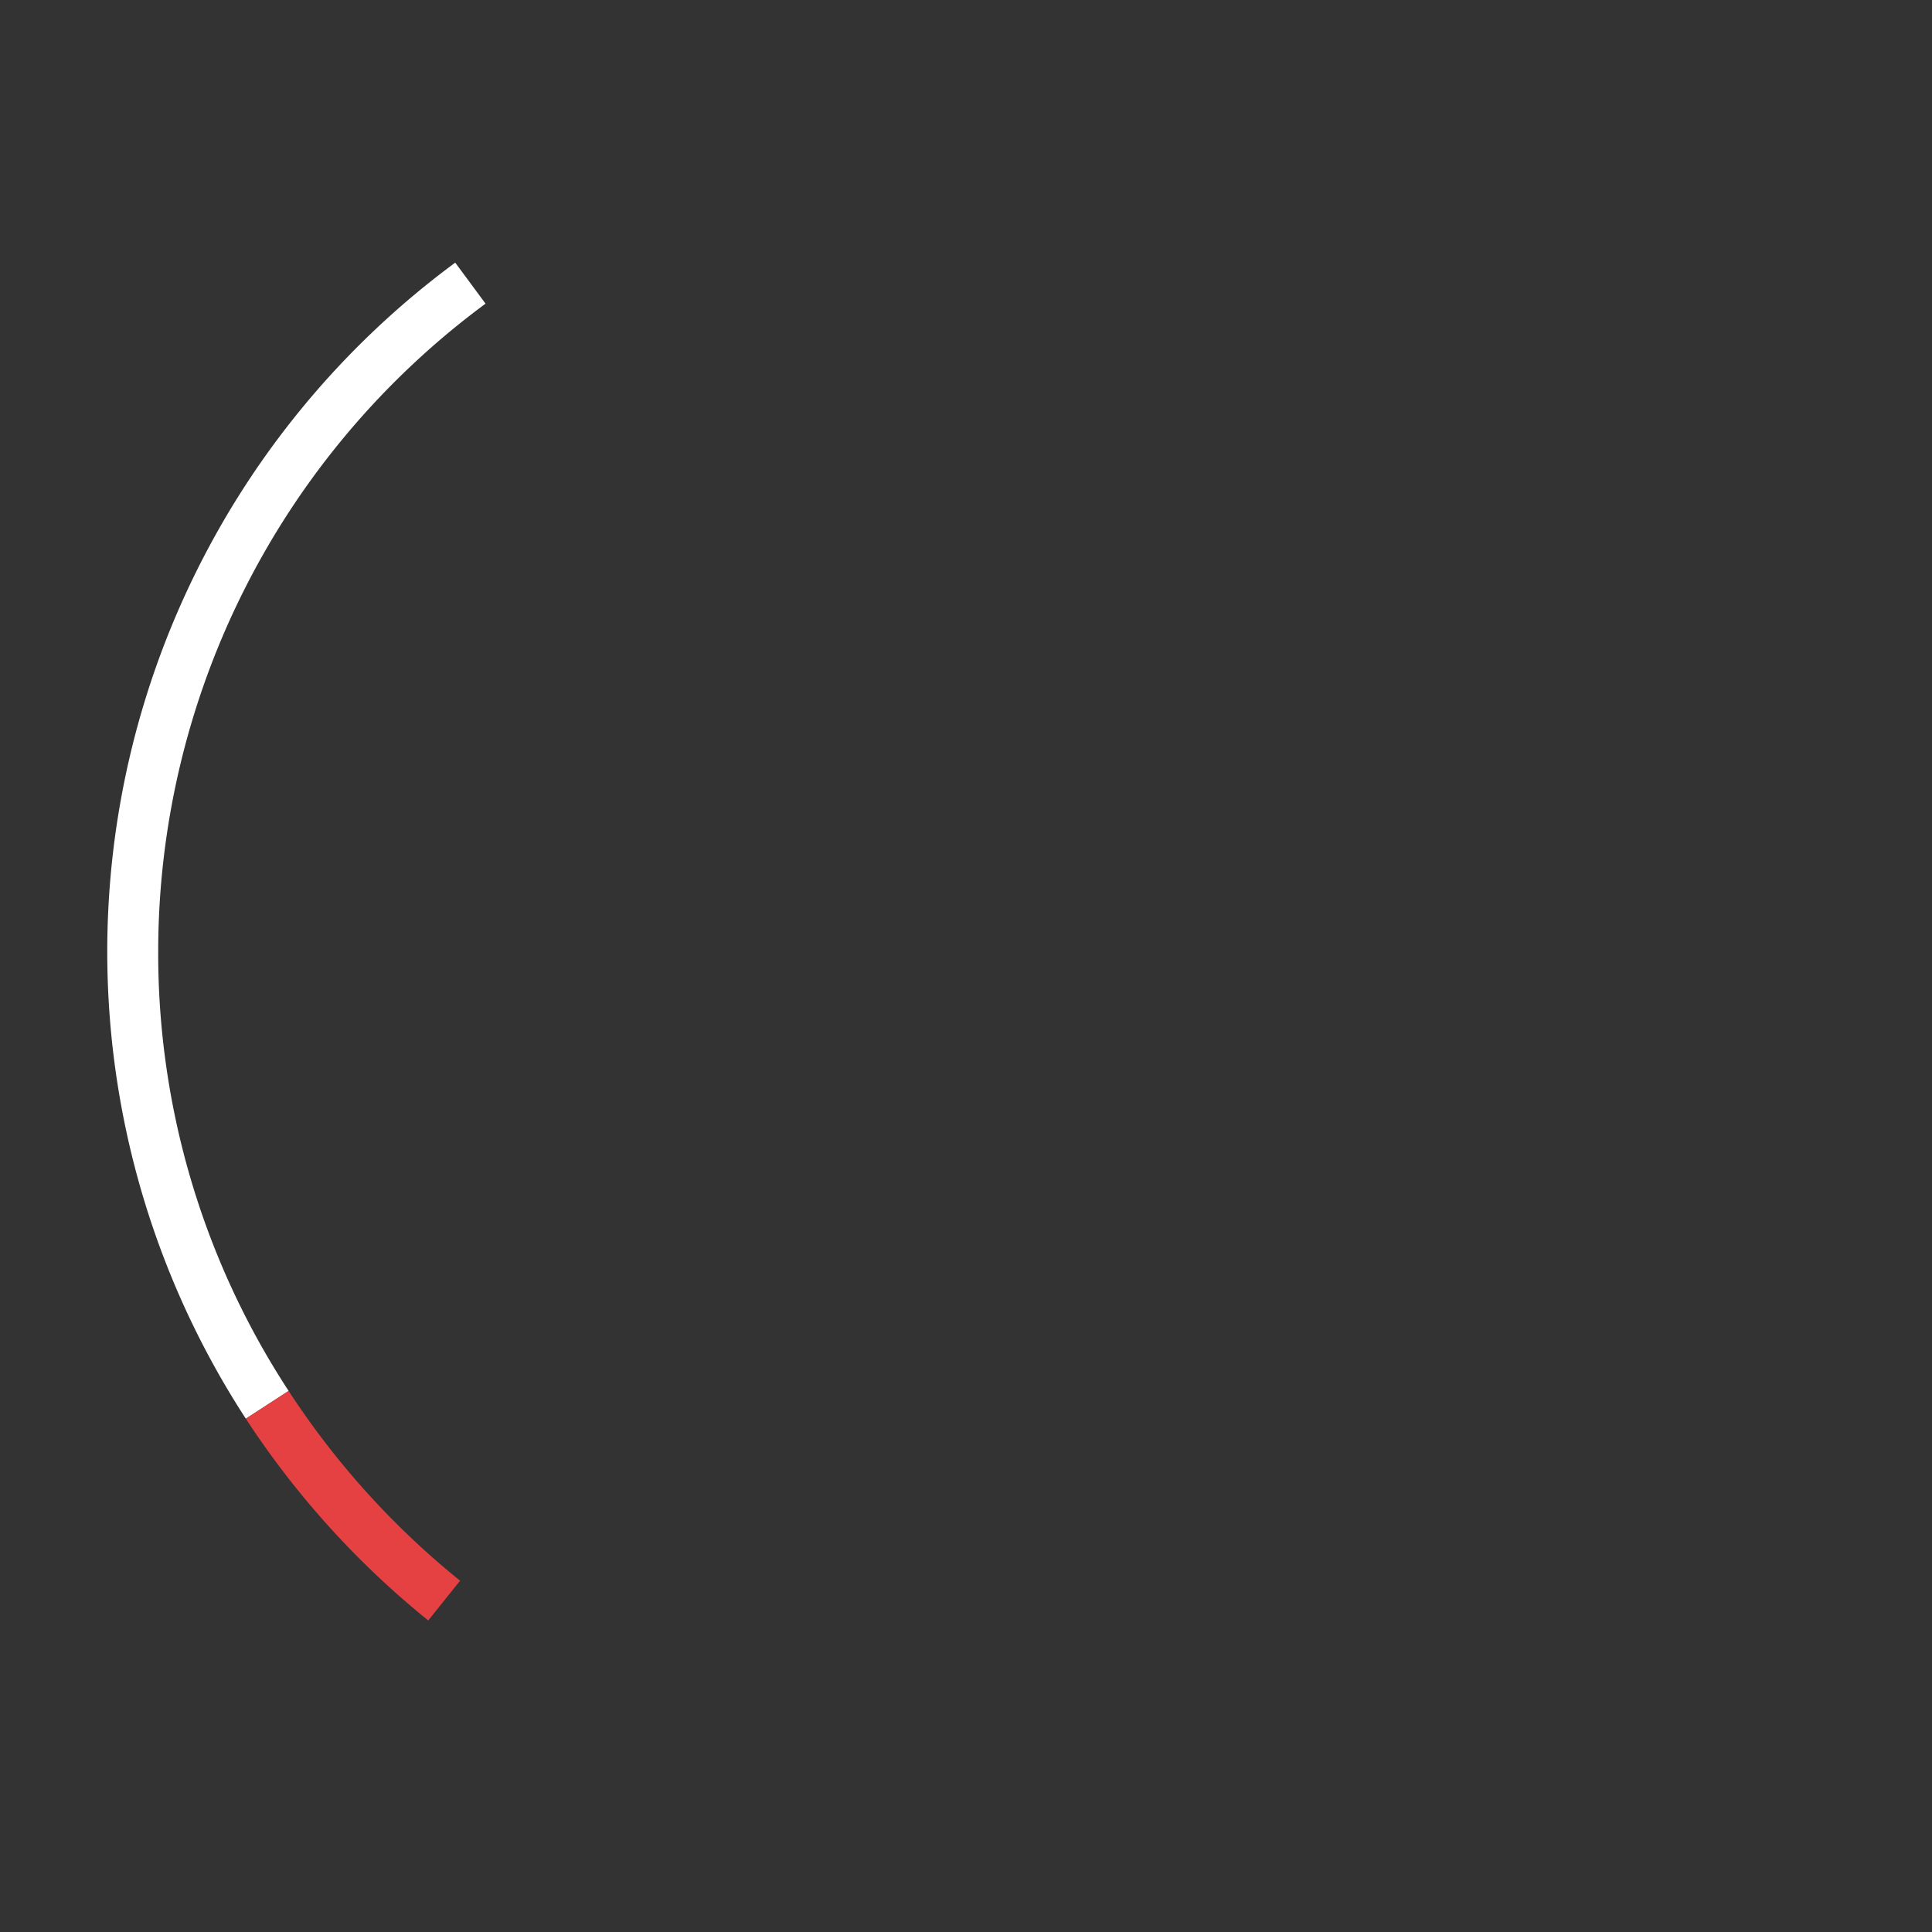 <svg xmlns="http://www.w3.org/2000/svg" viewBox="0 0 75.84 75.84"><rect x="0" y="0" width="75.84" height="75.84" fill="#333333" stroke="none"/><defs><style>.cls-1{fill:#fff;}.cls-2{fill:none;}.cls-3{fill:#e64142;}</style></defs><title>1Fichier 1</title><g id="Calque_2" data-name="Calque 2"><g id="Calque_1-2" data-name="Calque 1"><g id="Calque_1-2-2" data-name="Calque 1-2"><path class="cls-1" d="M6.21,37.37A31.63,31.63,0,0,1,19.06,11.92l-1.19-1.61A33.61,33.61,0,0,0,9.65,55.69l1.68-1.09A31.38,31.38,0,0,1,6.21,37.37Z"/><path class="cls-2" d="M11.37,37.37A26.4,26.4,0,0,1,13,28.19l-2.82-1a29.39,29.39,0,0,0,3,26.28l2.51-1.64A26.33,26.33,0,0,1,11.37,37.37Z"/><path class="cls-3" d="M16.81,63.61l1.25-1.56a32.05,32.05,0,0,1-6.73-7.45L9.65,55.69A34.18,34.18,0,0,0,16.81,63.61Z"/><path class="cls-2" d="M61.15,37.87a23.24,23.24,0,0,1-8.7,17.64l1.26,1.56a25.25,25.25,0,0,0,9.43-19.15Z"/><path class="cls-2" d="M63.16,37.37a25.15,25.15,0,0,0-7.24-17.68L54.5,21.08a23.25,23.25,0,0,1,6.66,16.29v.5l2,.05C63.15,37.74,63.16,37.56,63.16,37.37Z"/><path class="cls-2" d="M58.92,16.73l-2.14,2.1a26.48,26.48,0,1,1-41.12,33l-2.51,1.64a29.48,29.48,0,1,0,45.77-36.7Z"/><path class="cls-2" d="M37.87,7.87A29.57,29.57,0,0,0,10.2,27.15l2.82,1A26.55,26.55,0,0,1,37.87,10.87h.61l.07-3Z"/><path class="cls-2" d="M38.55,7.89l-.07,3a26.4,26.4,0,0,1,18.3,7.94l2.14-2.1A29.38,29.38,0,0,0,38.55,7.89Z"/><circle class="cls-2" cx="37.92" cy="37.92" r="37.92"/></g></g></g></svg>